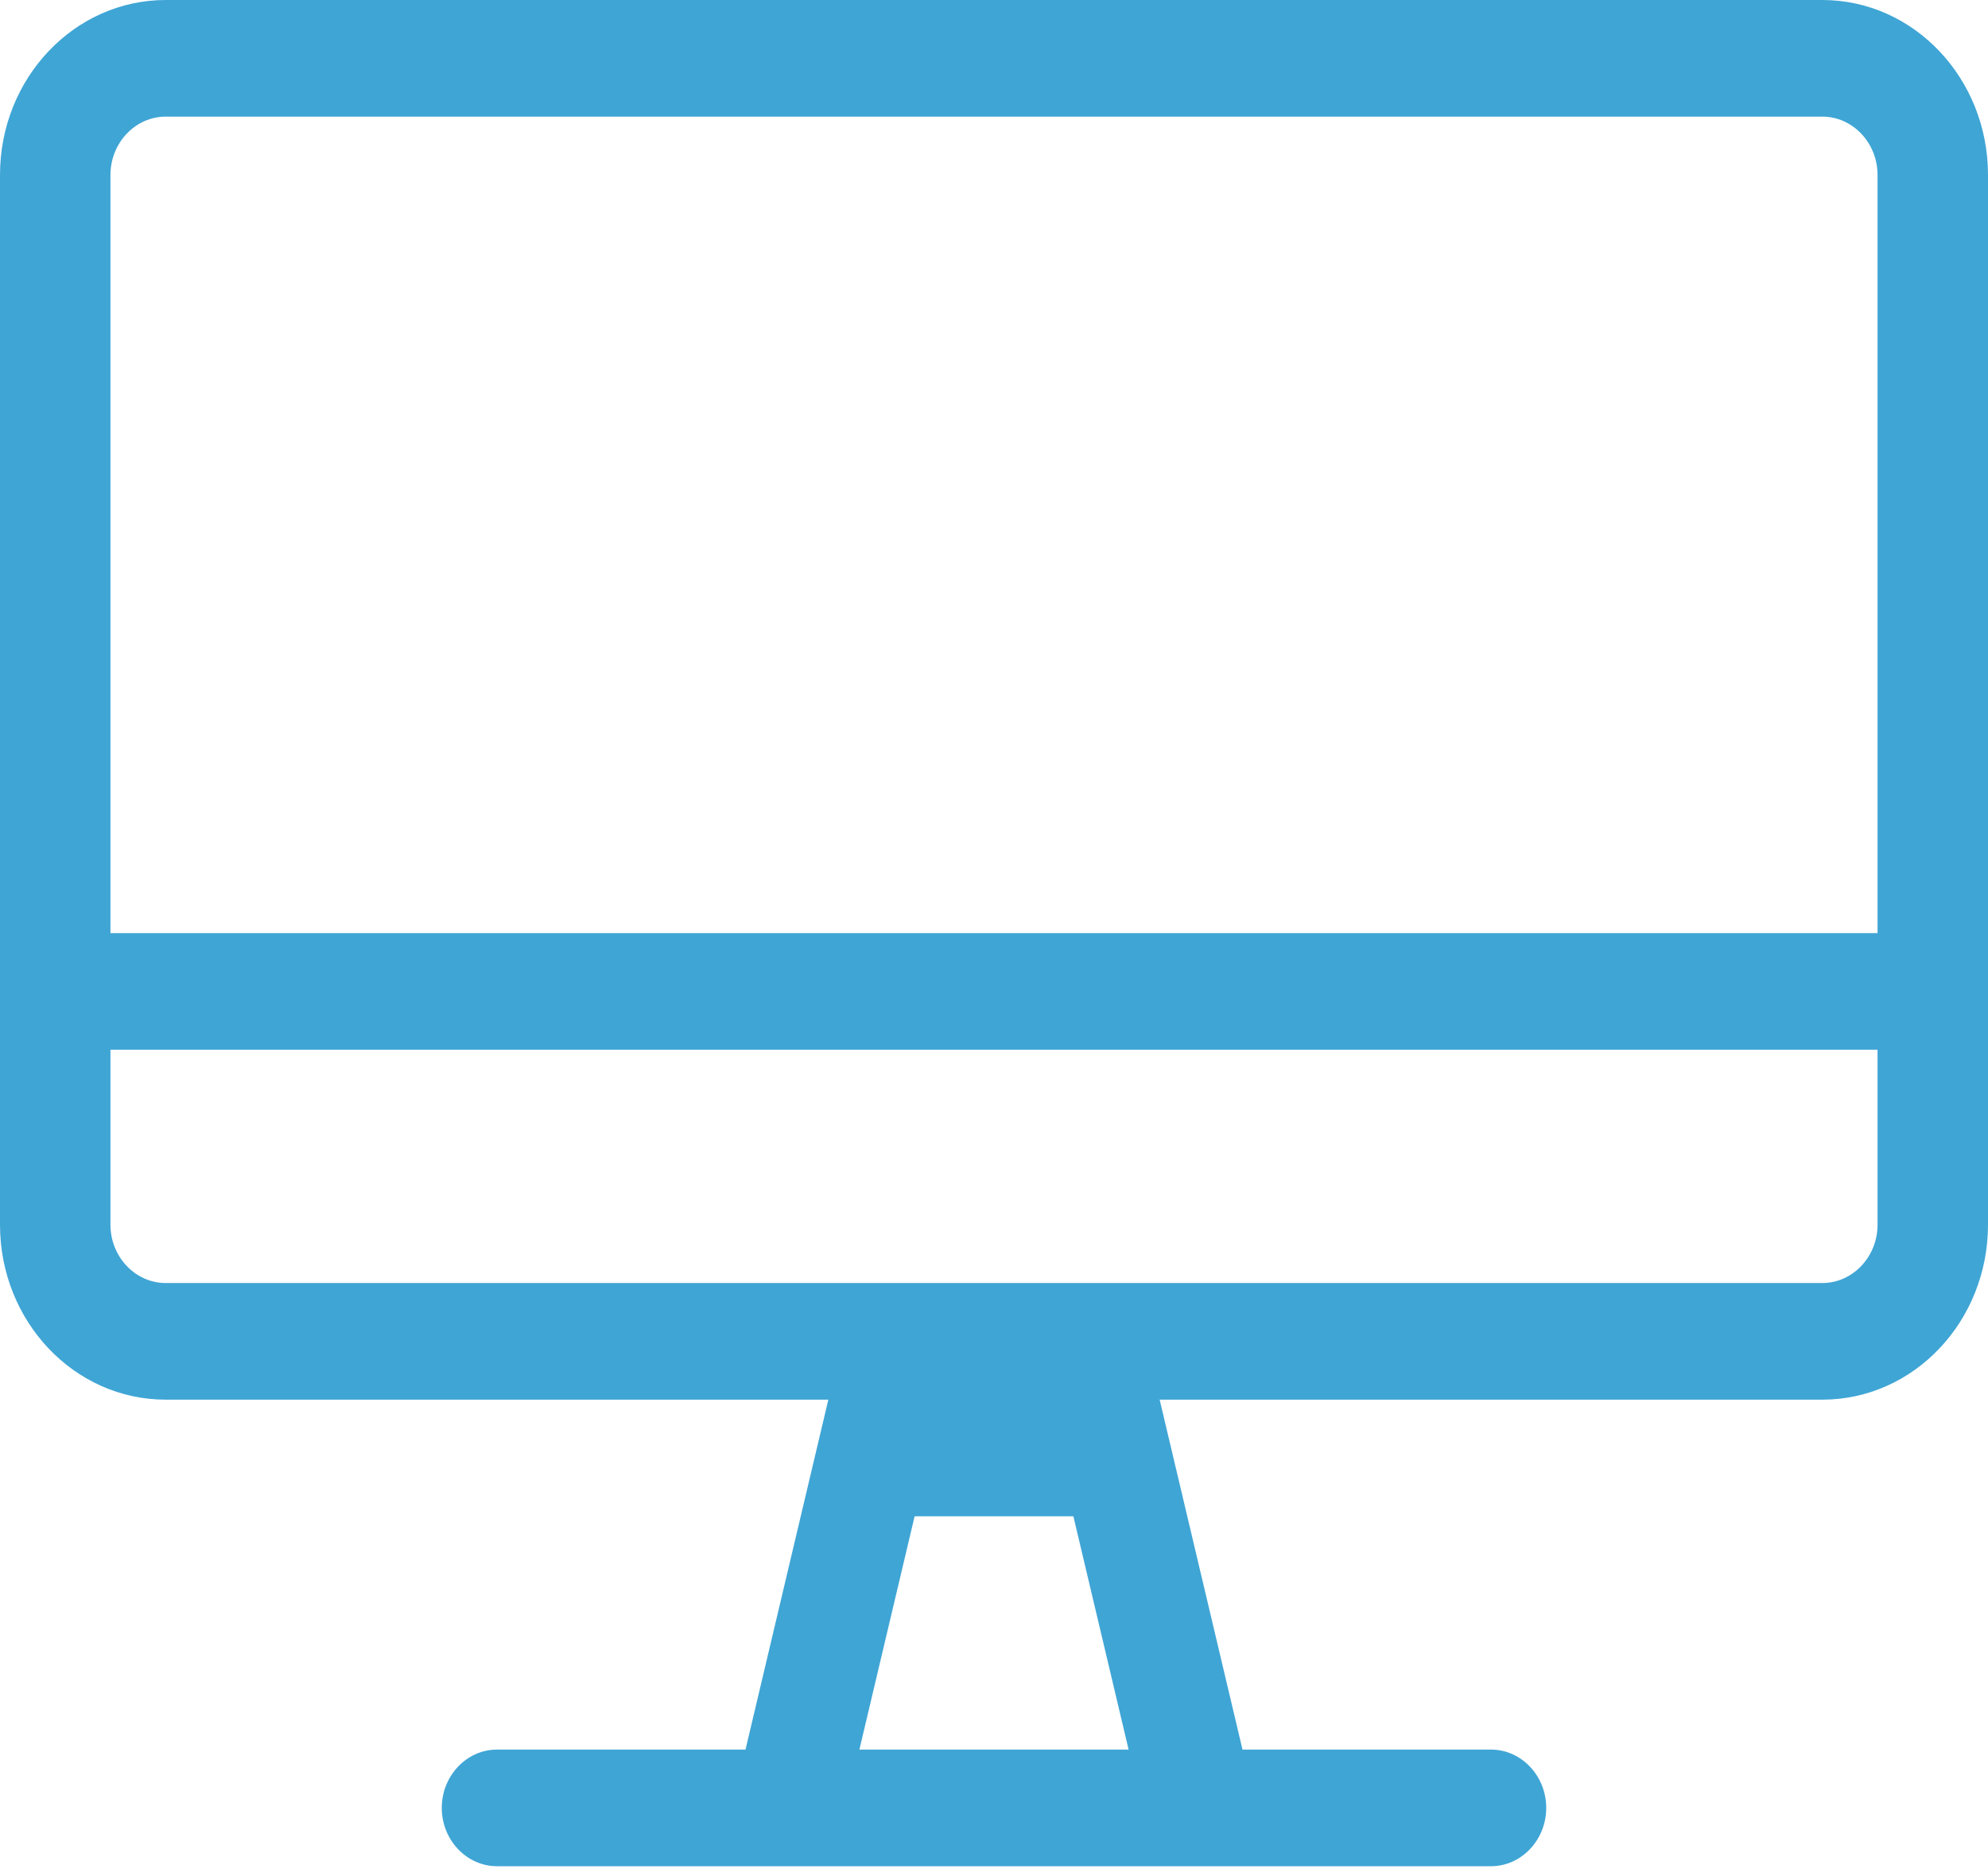 <svg width="100" height="94" viewBox="0 0 100 94" fill="none" xmlns="http://www.w3.org/2000/svg">
<path d="M91.667 0H8.333C3.733 0 0 3.941 0 8.799V61.596C0 66.454 3.733 70.395 8.333 70.395H41.667L37.5 87.994H25C23.472 87.994 22.222 89.314 22.222 90.927C22.222 92.54 23.472 93.86 25 93.86H75C76.528 93.86 77.778 92.54 77.778 90.927C77.778 89.314 76.528 87.994 75 87.994H62.5L58.333 70.395H91.667C96.267 70.395 100 66.454 100 61.596V8.799C100 3.941 96.267 0 91.667 0ZM43.229 87.994L46.007 76.261H53.993L56.771 87.994H43.229ZM94.444 61.596C94.444 63.209 93.194 64.529 91.667 64.529H8.333C6.806 64.529 5.556 63.209 5.556 61.596V52.796H94.444V61.596ZM94.444 46.93H5.556V8.799C5.556 7.186 6.806 5.866 8.333 5.866H91.667C93.194 5.866 94.444 7.186 94.444 8.799V46.93Z" fill="#3FA5D5"/>
</svg>
